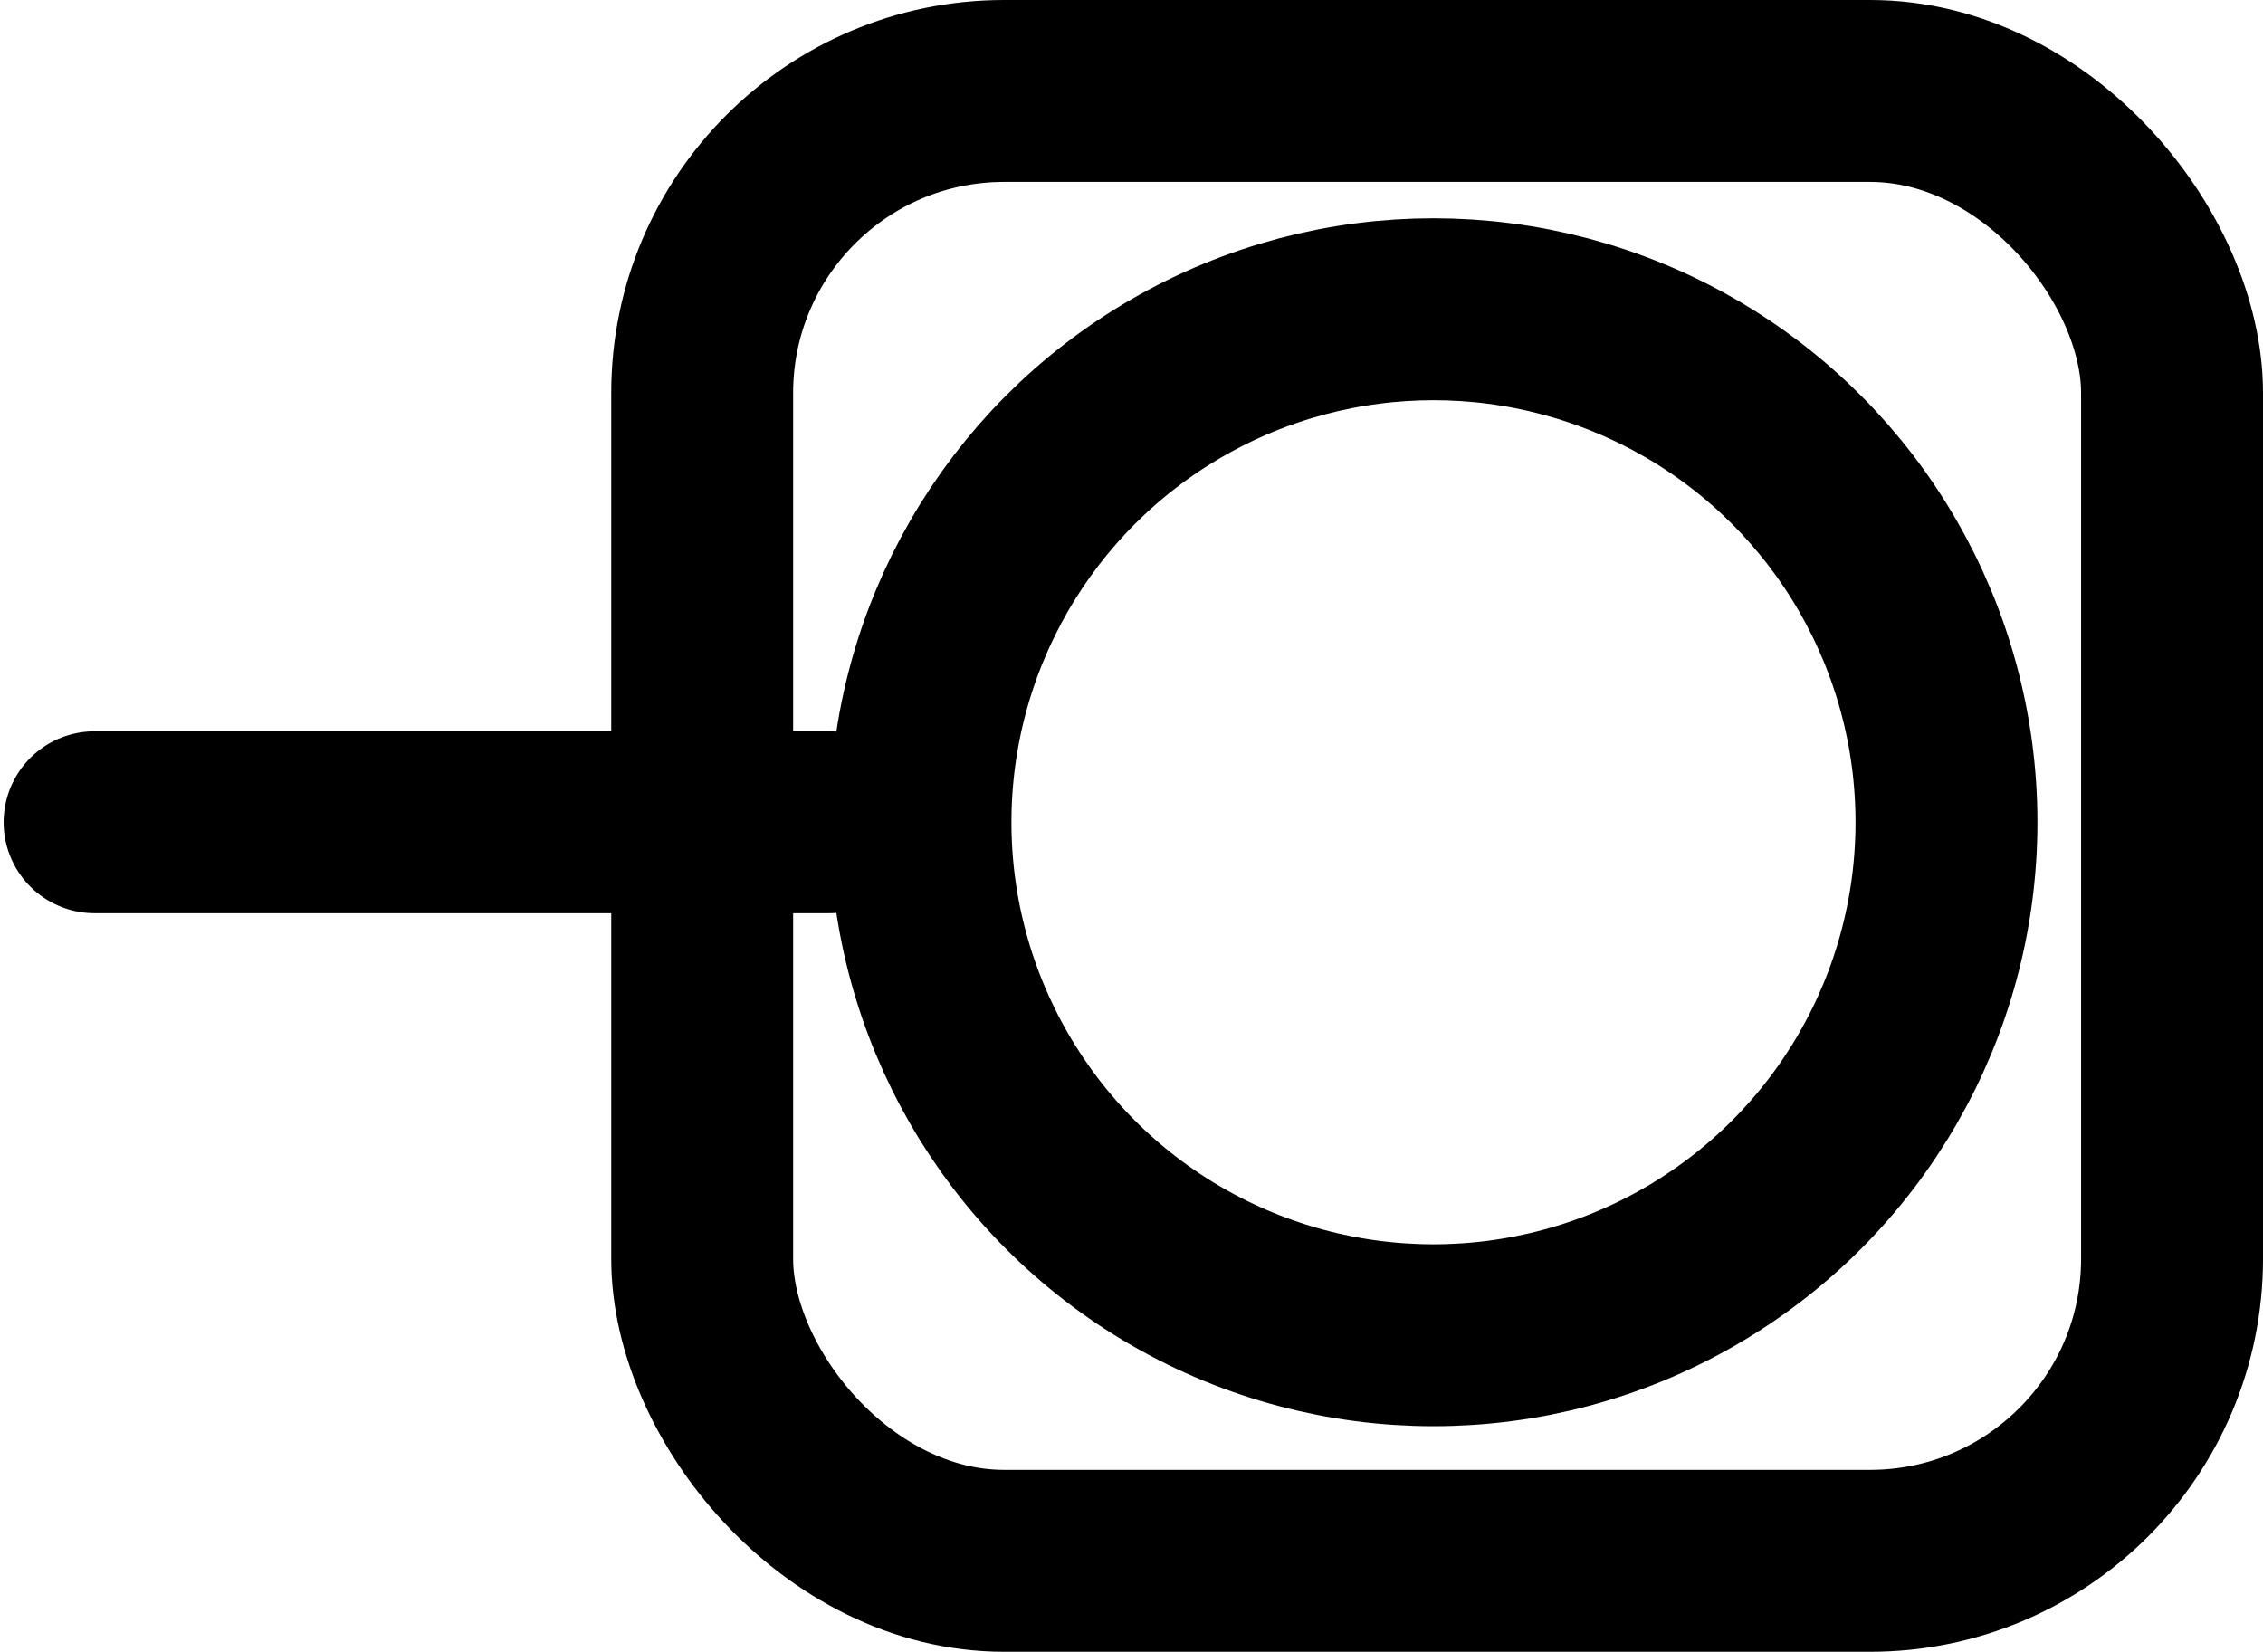 <svg width="311" height="227" viewBox="0 0 311 227" fill="none" xmlns="http://www.w3.org/2000/svg">
<path d="M13 113L114 113" stroke="black" stroke-width="25" stroke-linecap="round"/>
<rect x="96.5" y="12.5" width="202" height="202" rx="41.5" stroke="black" stroke-width="25"/>
<circle cx="197" cy="113" r="70.5" stroke="black" stroke-width="25"/>
</svg>
